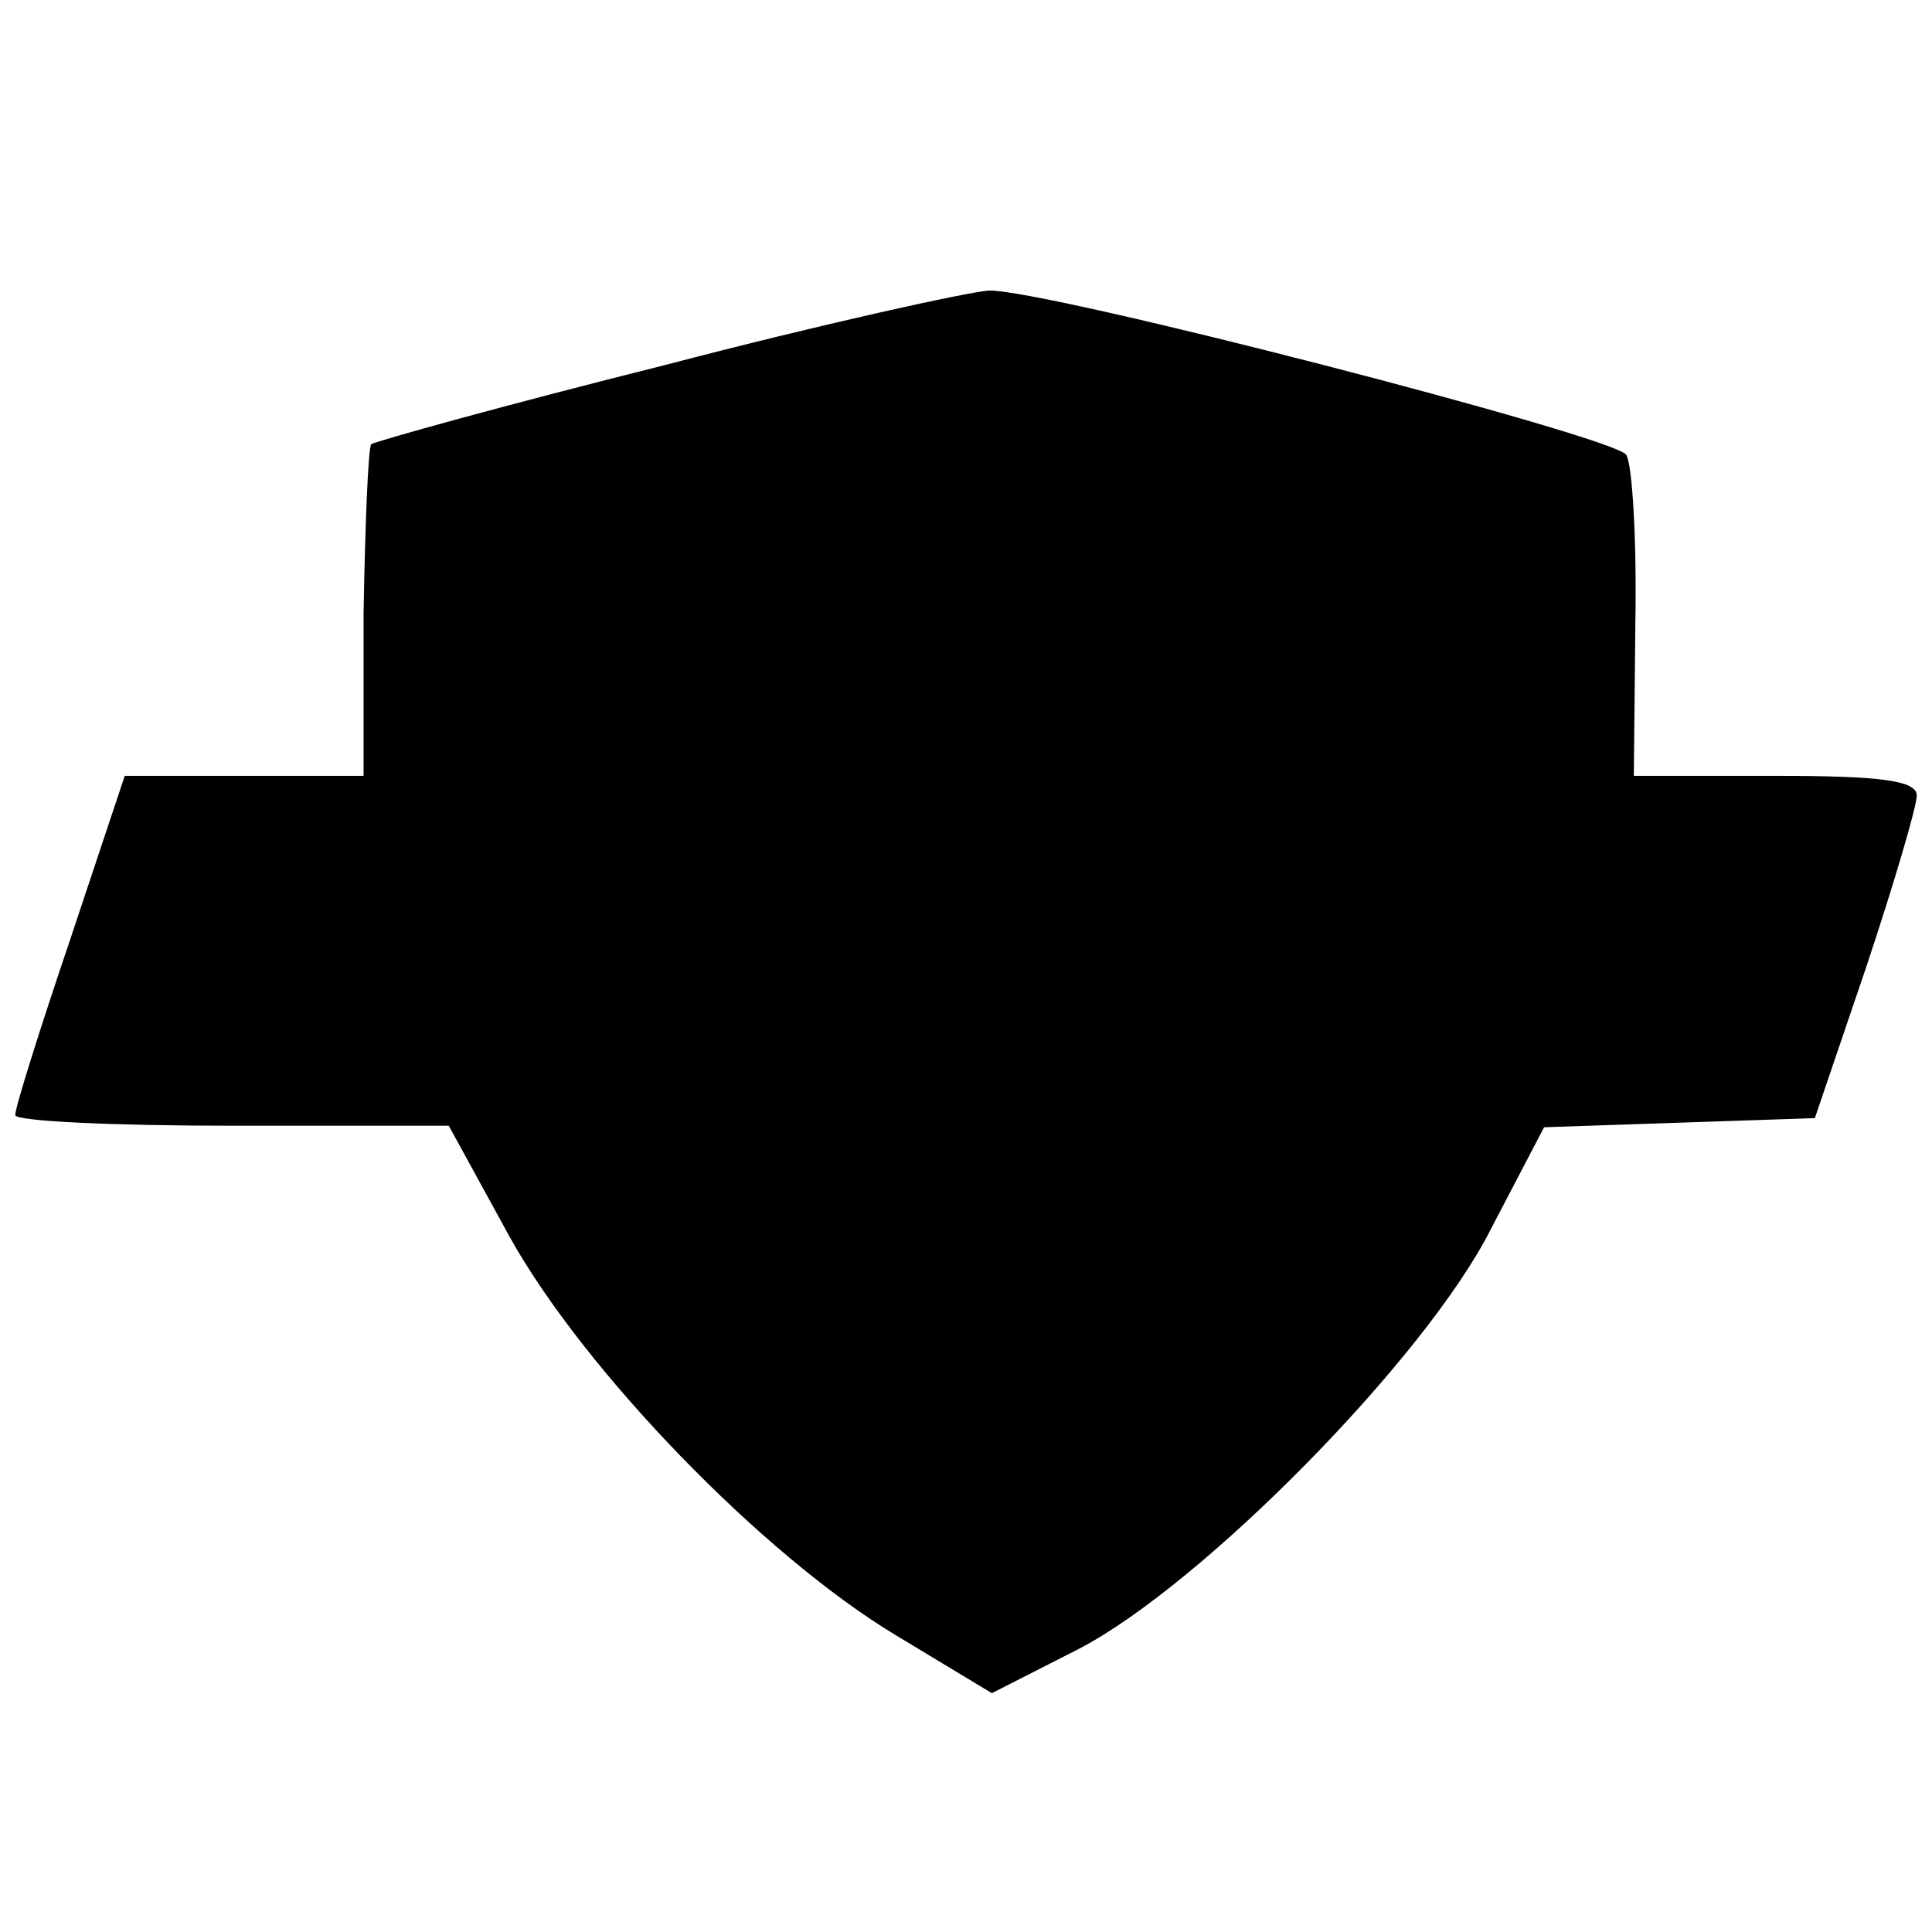 <?xml version="1.0" standalone="no"?>
<!DOCTYPE svg PUBLIC "-//W3C//DTD SVG 20010904//EN"
 "http://www.w3.org/TR/2001/REC-SVG-20010904/DTD/svg10.dtd">
<svg version="1.0" xmlns="http://www.w3.org/2000/svg"
 width="127pt" height="127pt" viewBox="0 0 127 127"
 preserveAspectRatio="xMidYMid meet">
<g transform="translate(0,127) scale(0.1,-0.1)"
fill="#000000" stroke="none">
<path d="M437 1030 c-104 -26 -190 -50 -193 -52 -2 -3 -4 -53 -5 -111 l0 -107
-79 0 -78 0 -36 -108 c-20 -59 -36 -110 -36 -115 0 -4 64 -7 143 -7 l142 0 40
-73 c49 -88 166 -209 254 -262 l63 -38 57 29 c81 42 228 191 271 276 l35 67
89 3 89 3 34 100 c18 54 33 105 33 112 0 10 -24 13 -93 13 l-93 0 1 100 c1 55
-2 105 -6 111 -7 12 -382 109 -419 108 -14 -1 -110 -22 -213 -49z"/>
</g>
</svg>
